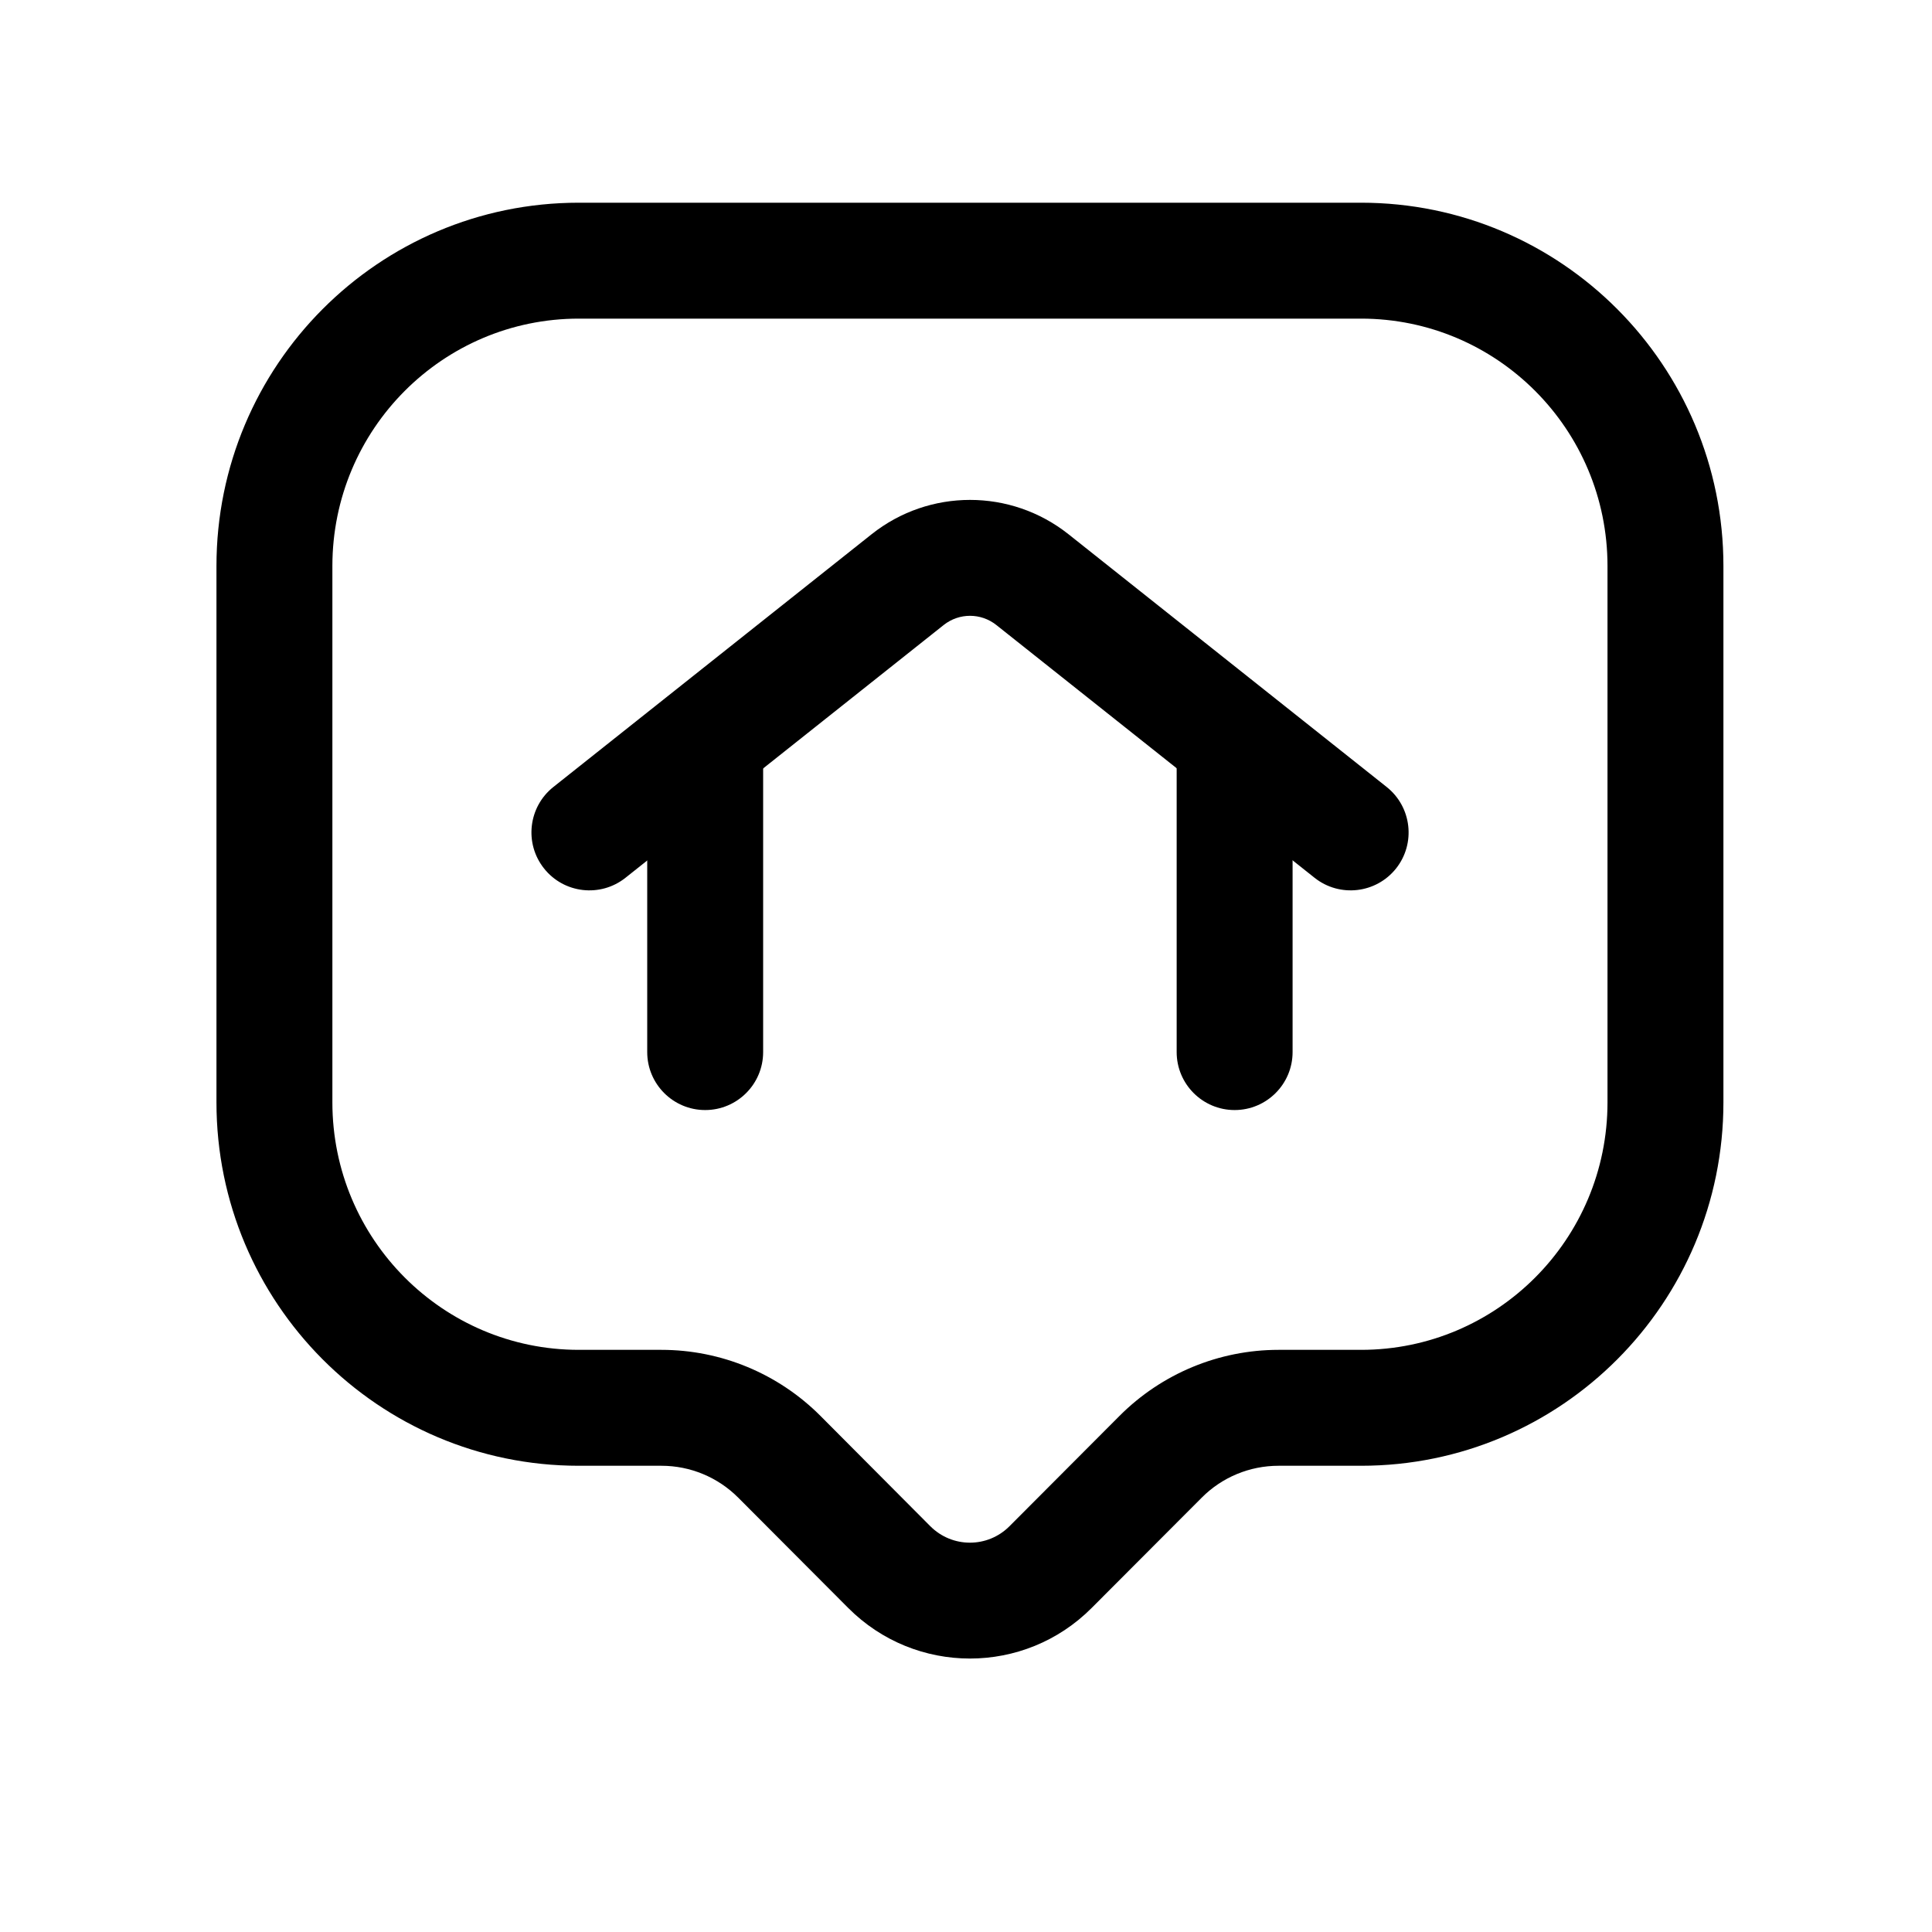 <svg width="25" height="25" viewBox="0 0 25 25" fill="none" xmlns="http://www.w3.org/2000/svg">
<path fill-rule="evenodd" clip-rule="evenodd" d="M2.801 7.325C2.801 4.73 4.898 2.623 7.49 2.623H17.612C20.204 2.623 22.301 4.73 22.301 7.325V14.264C22.301 16.859 20.205 18.967 17.612 18.967H16.544C16.171 18.967 15.813 19.115 15.55 19.38L14.127 20.806C13.257 21.68 11.845 21.68 10.975 20.806L9.553 19.38C9.289 19.115 8.932 18.967 8.559 18.967H7.49C4.898 18.967 2.801 16.859 2.801 14.264V7.325ZM7.49 4.123C5.731 4.123 4.301 5.554 4.301 7.325V14.264C4.301 16.035 5.731 17.467 7.49 17.467H8.559C9.33 17.467 10.07 17.774 10.616 18.321L12.037 19.748C12.322 20.034 12.781 20.033 13.064 19.748L14.487 18.321C14.487 18.321 14.487 18.321 14.487 18.321C15.033 17.774 15.773 17.467 16.544 17.467H17.612C19.371 17.467 20.801 16.036 20.801 14.264V7.325C20.801 5.554 19.371 4.123 17.612 4.123H7.49Z" fill="black"/>
<path fill-rule="evenodd" clip-rule="evenodd" d="M11.28 6.912C12.025 6.321 13.079 6.321 13.825 6.912L17.944 10.184C18.268 10.442 18.322 10.914 18.065 11.238C17.807 11.562 17.335 11.616 17.011 11.359L12.893 8.088C12.893 8.088 12.893 8.088 12.893 8.088C12.693 7.929 12.412 7.929 12.212 8.087C12.212 8.088 12.212 8.087 12.212 8.087L8.093 11.359C7.769 11.616 7.297 11.562 7.04 11.238C6.782 10.914 6.836 10.442 7.16 10.184L11.28 6.912Z" fill="black"/>
<path fill-rule="evenodd" clip-rule="evenodd" d="M9.125 8.891C9.539 8.891 9.875 9.226 9.875 9.641V13.614C9.875 14.028 9.539 14.364 9.125 14.364C8.711 14.364 8.375 14.028 8.375 13.614V9.641C8.375 9.226 8.711 8.891 9.125 8.891ZM15.976 8.891C16.39 8.891 16.726 9.226 16.726 9.641V13.614C16.726 14.028 16.39 14.364 15.976 14.364C15.562 14.364 15.226 14.028 15.226 13.614V9.641C15.226 9.226 15.562 8.891 15.976 8.891Z" fill="black"/>
</svg>